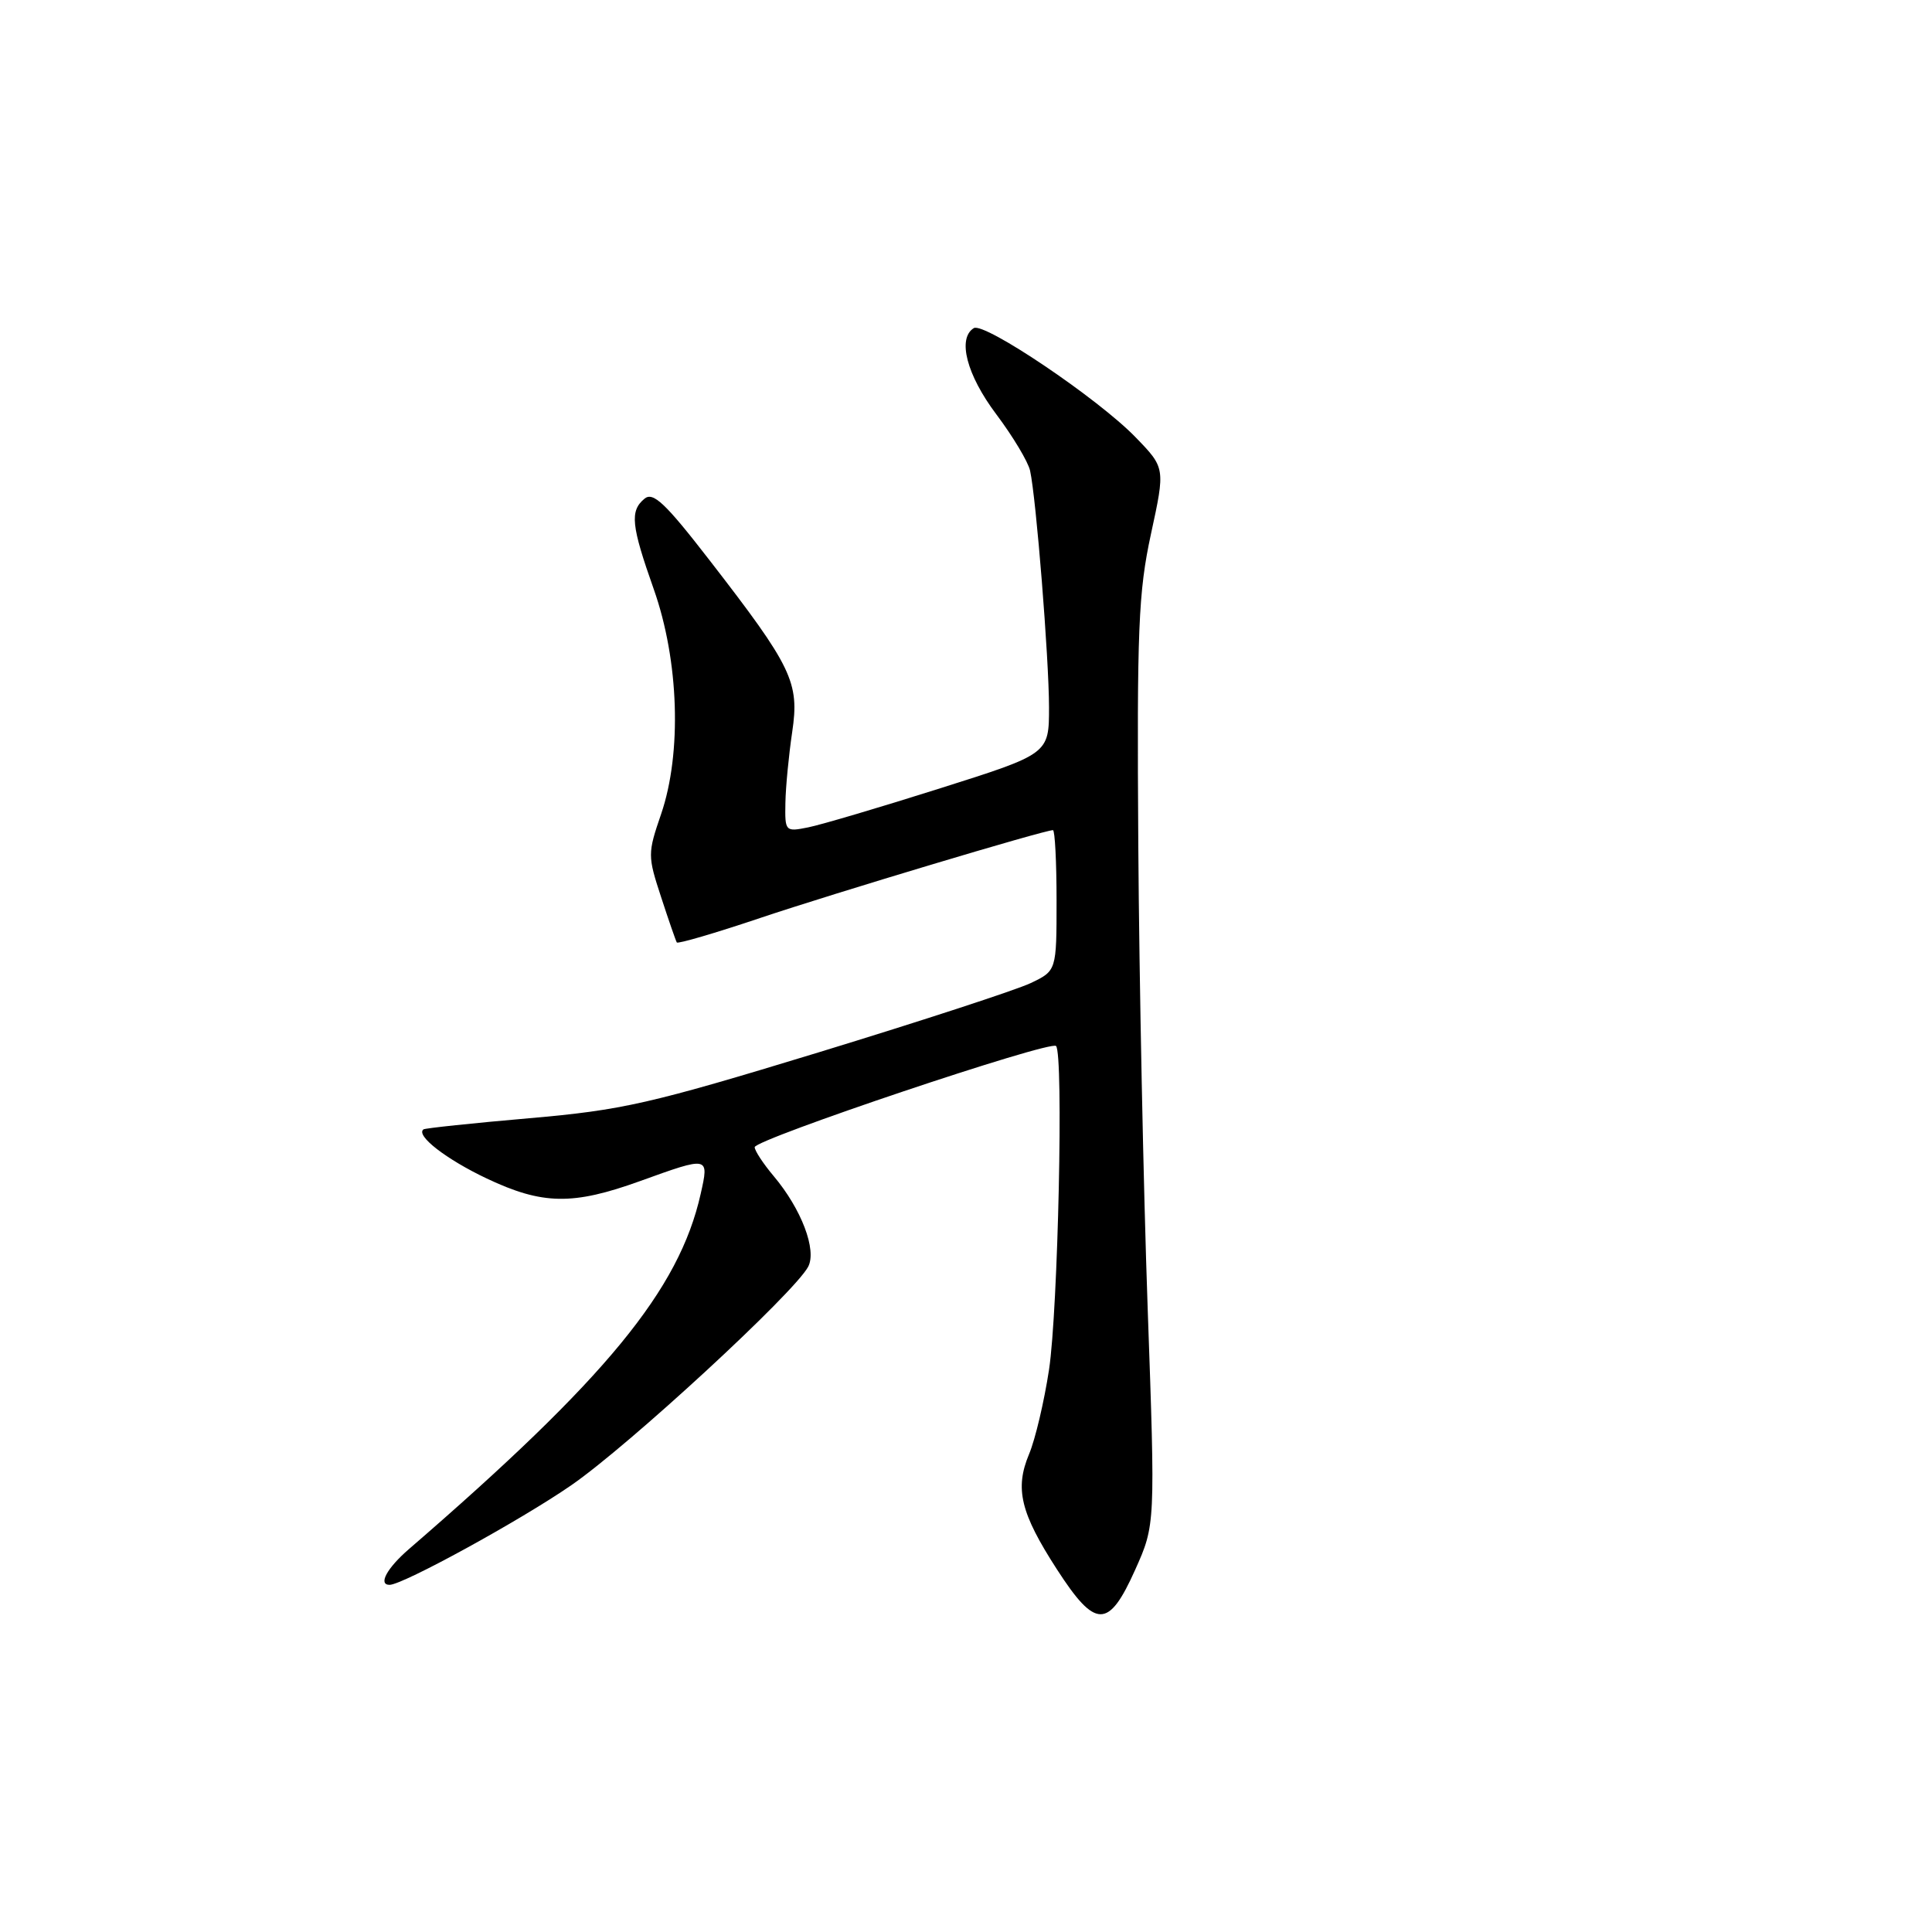 <?xml version="1.0" encoding="UTF-8" standalone="no"?>
<!DOCTYPE svg PUBLIC "-//W3C//DTD SVG 1.1//EN" "http://www.w3.org/Graphics/SVG/1.1/DTD/svg11.dtd" >
<svg xmlns="http://www.w3.org/2000/svg" xmlns:xlink="http://www.w3.org/1999/xlink" version="1.1" viewBox="0 0 256 256">
 <g >
 <path fill="currentColor"
d=" M 150.41 208.02 C 153.09 202.04 153.09 202.04 152.07 173.27 C 151.51 157.45 150.95 129.88 150.83 112.00 C 150.64 83.31 150.84 78.48 152.51 70.75 C 154.41 62.00 154.41 62.00 150.45 57.92 C 145.50 52.81 130.40 42.63 129.03 43.48 C 126.83 44.84 128.09 49.68 132.01 54.89 C 134.21 57.82 136.23 61.19 136.49 62.36 C 137.30 66.03 138.99 87.20 139.00 93.70 C 139.00 99.89 139.00 99.89 124.59 104.45 C 116.67 106.96 108.79 109.29 107.09 109.63 C 104.05 110.24 104.00 110.18 104.07 106.38 C 104.11 104.24 104.52 100.03 104.97 97.00 C 105.95 90.40 104.98 88.39 94.00 74.21 C 88.15 66.65 86.54 65.13 85.40 66.08 C 83.44 67.71 83.63 69.60 86.63 78.08 C 89.97 87.53 90.37 99.78 87.60 107.87 C 85.81 113.09 85.81 113.41 87.60 118.87 C 88.61 121.97 89.55 124.67 89.68 124.88 C 89.82 125.09 94.78 123.64 100.72 121.64 C 110.51 118.35 138.35 110.00 139.52 110.00 C 139.78 110.00 140.00 114.19 140.00 119.31 C 140.00 128.63 140.00 128.63 136.56 130.27 C 134.67 131.17 122.02 135.30 108.45 139.45 C 86.07 146.28 82.50 147.09 70.14 148.17 C 62.64 148.82 56.32 149.49 56.11 149.65 C 55.05 150.46 59.12 153.61 64.50 156.16 C 71.88 159.65 75.89 159.72 84.81 156.50 C 93.98 153.19 93.97 153.19 92.84 158.21 C 89.99 170.92 80.33 182.67 54.19 205.26 C 51.27 207.78 50.07 210.00 51.62 210.00 C 53.37 210.00 68.97 201.45 75.70 196.80 C 83.31 191.55 105.21 171.35 107.08 167.86 C 108.26 165.65 106.20 160.21 102.51 155.83 C 101.13 154.19 100.00 152.47 100.00 152.01 C 100.00 150.97 139.15 137.82 139.93 138.60 C 140.94 139.61 140.20 173.61 139.00 181.50 C 138.36 185.70 137.18 190.72 136.36 192.67 C 134.44 197.26 135.22 200.48 140.05 207.95 C 145.16 215.86 146.89 215.87 150.41 208.02 Z "/>
</g>
</svg>